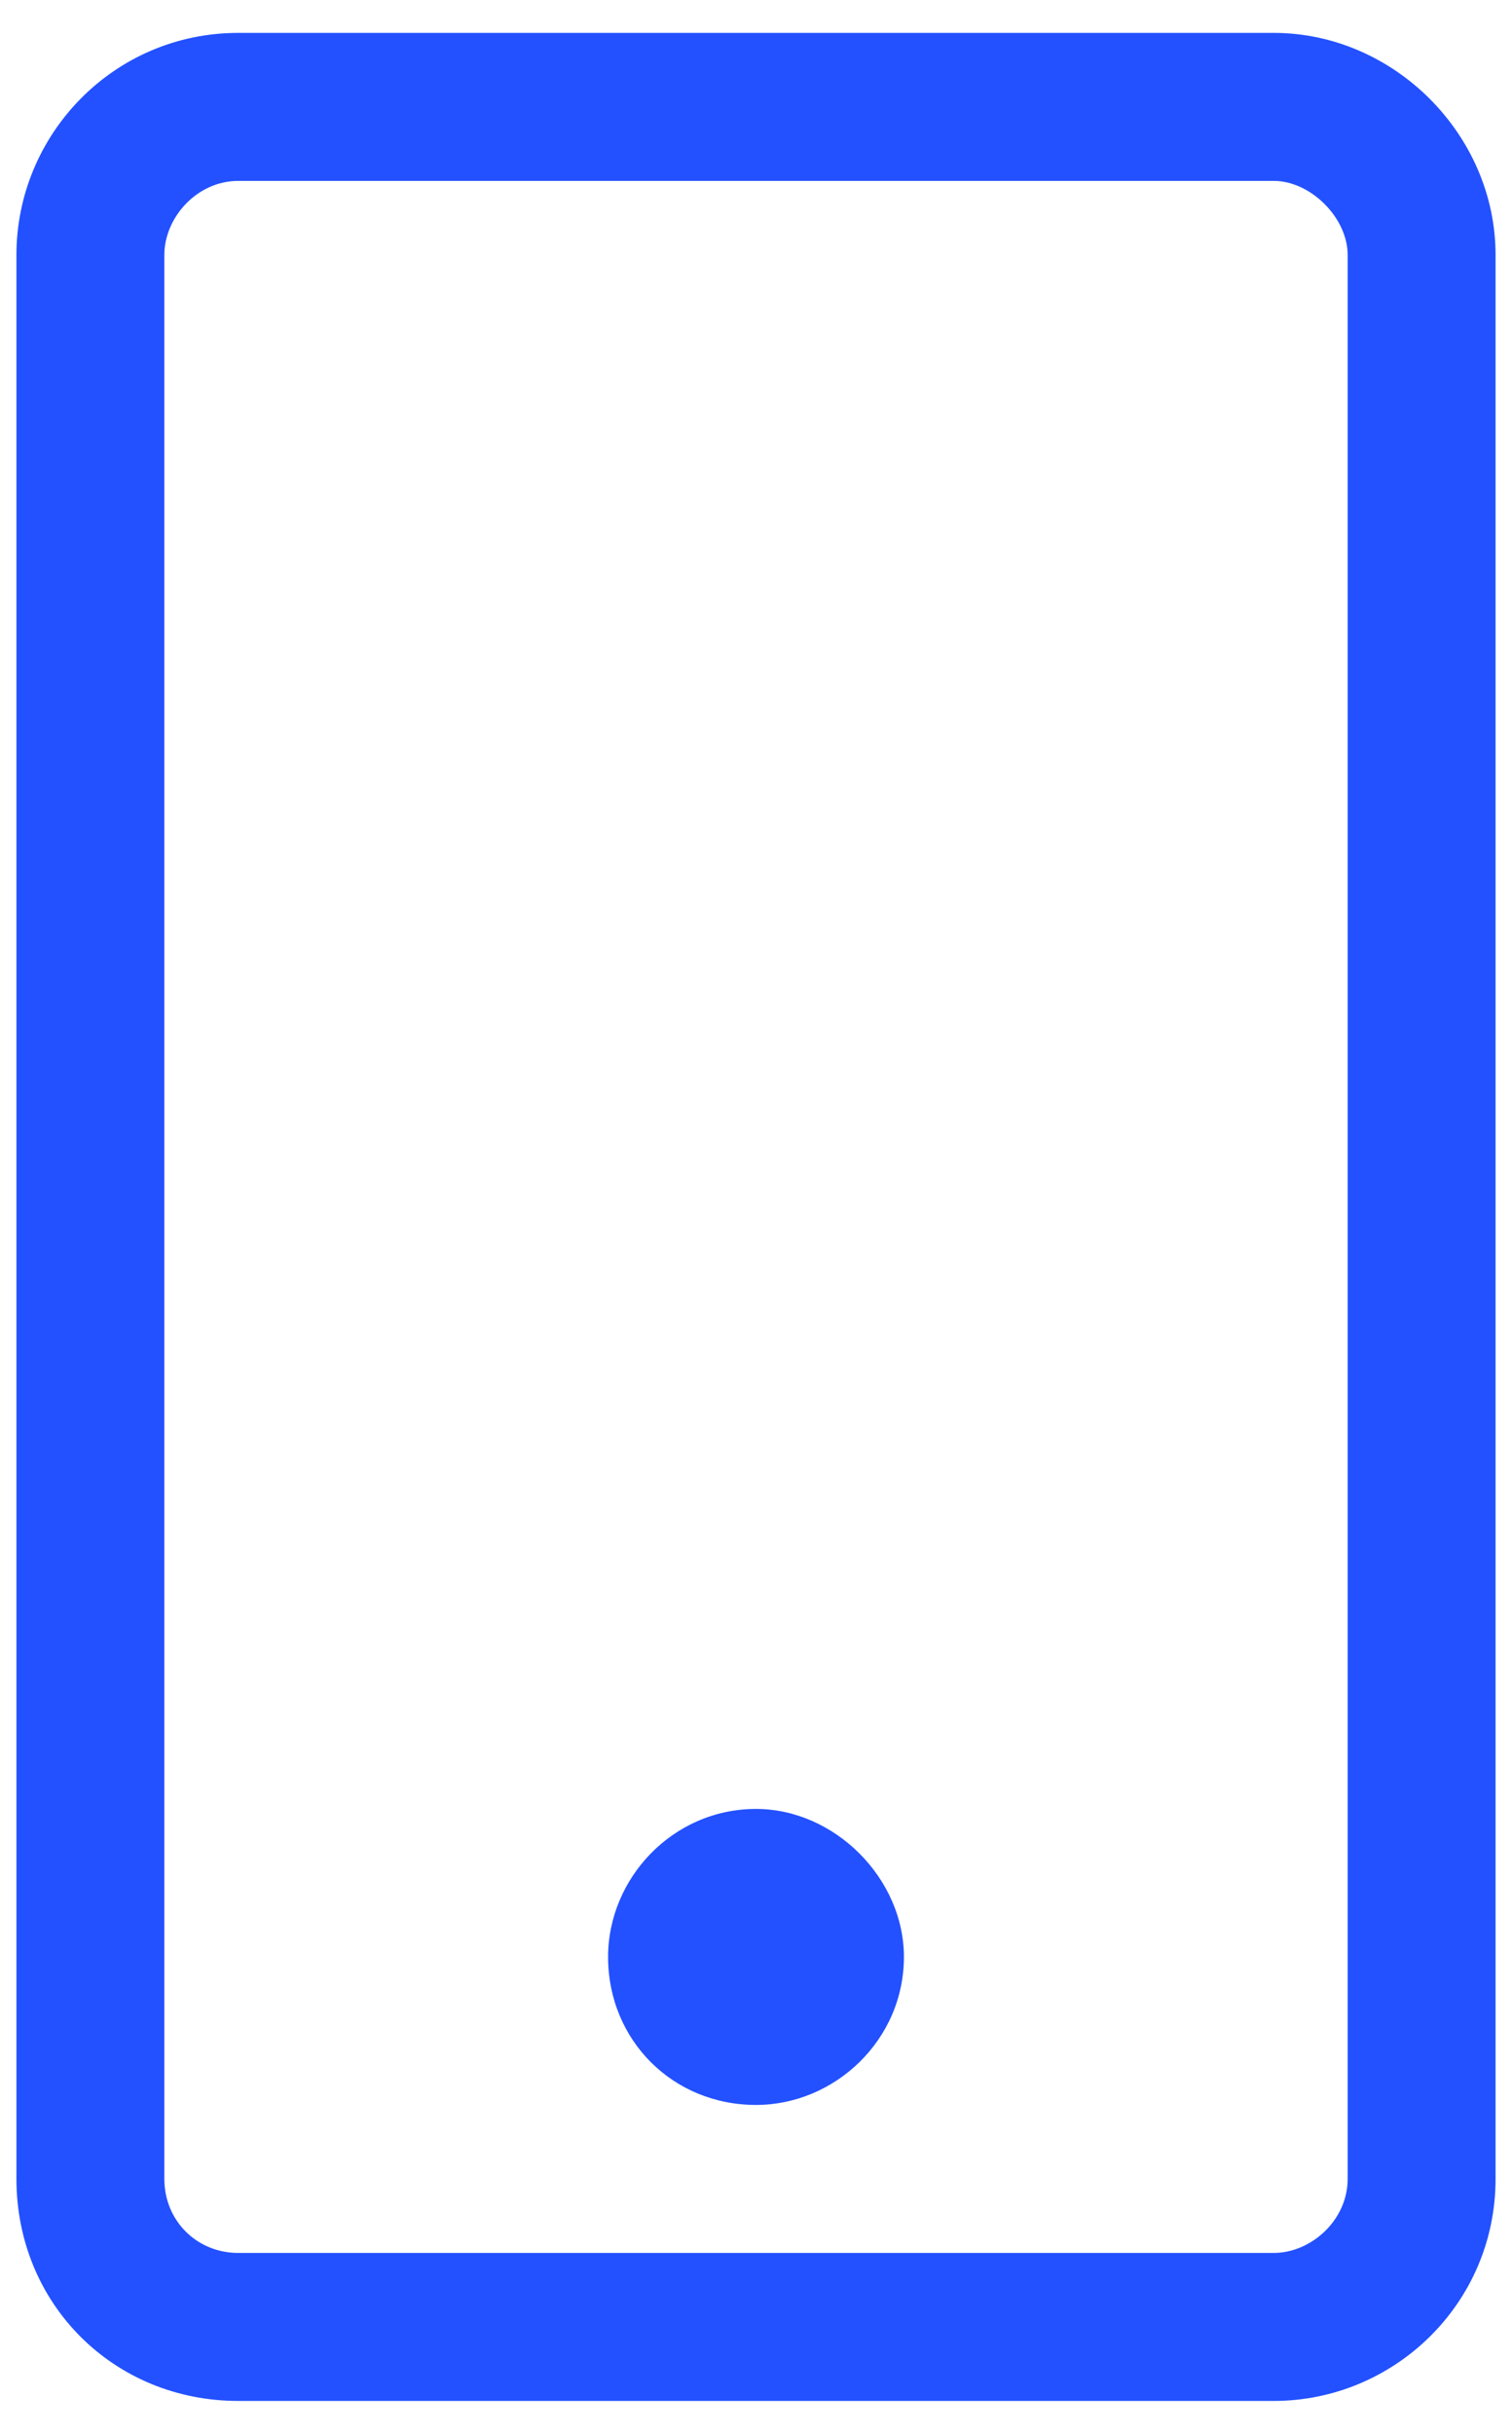 <svg width="23" height="37" viewBox="0 0 23 37" fill="none" xmlns="http://www.w3.org/2000/svg">
<path d="M13.75 29.75C13.75 28.555 12.695 27.5 11.5 27.5C10.234 27.5 9.25 28.555 9.25 29.75C9.25 31.016 10.234 32 11.5 32C12.695 32 13.75 31.016 13.75 29.75ZM22.75 3.875C22.75 2.047 21.203 0.5 19.375 0.5H3.625C1.727 0.5 0.25 2.047 0.25 3.875V33.125C0.25 35.023 1.727 36.5 3.625 36.5H19.375C21.203 36.5 22.75 35.023 22.75 33.125V3.875ZM20.5 3.875V33.125C20.5 33.758 19.938 34.25 19.375 34.25H3.625C2.992 34.25 2.5 33.758 2.5 33.125V3.875C2.5 3.312 2.992 2.75 3.625 2.75H19.375C19.938 2.75 20.5 3.312 20.5 3.875Z" fill="#2351FF"/>
</svg>

